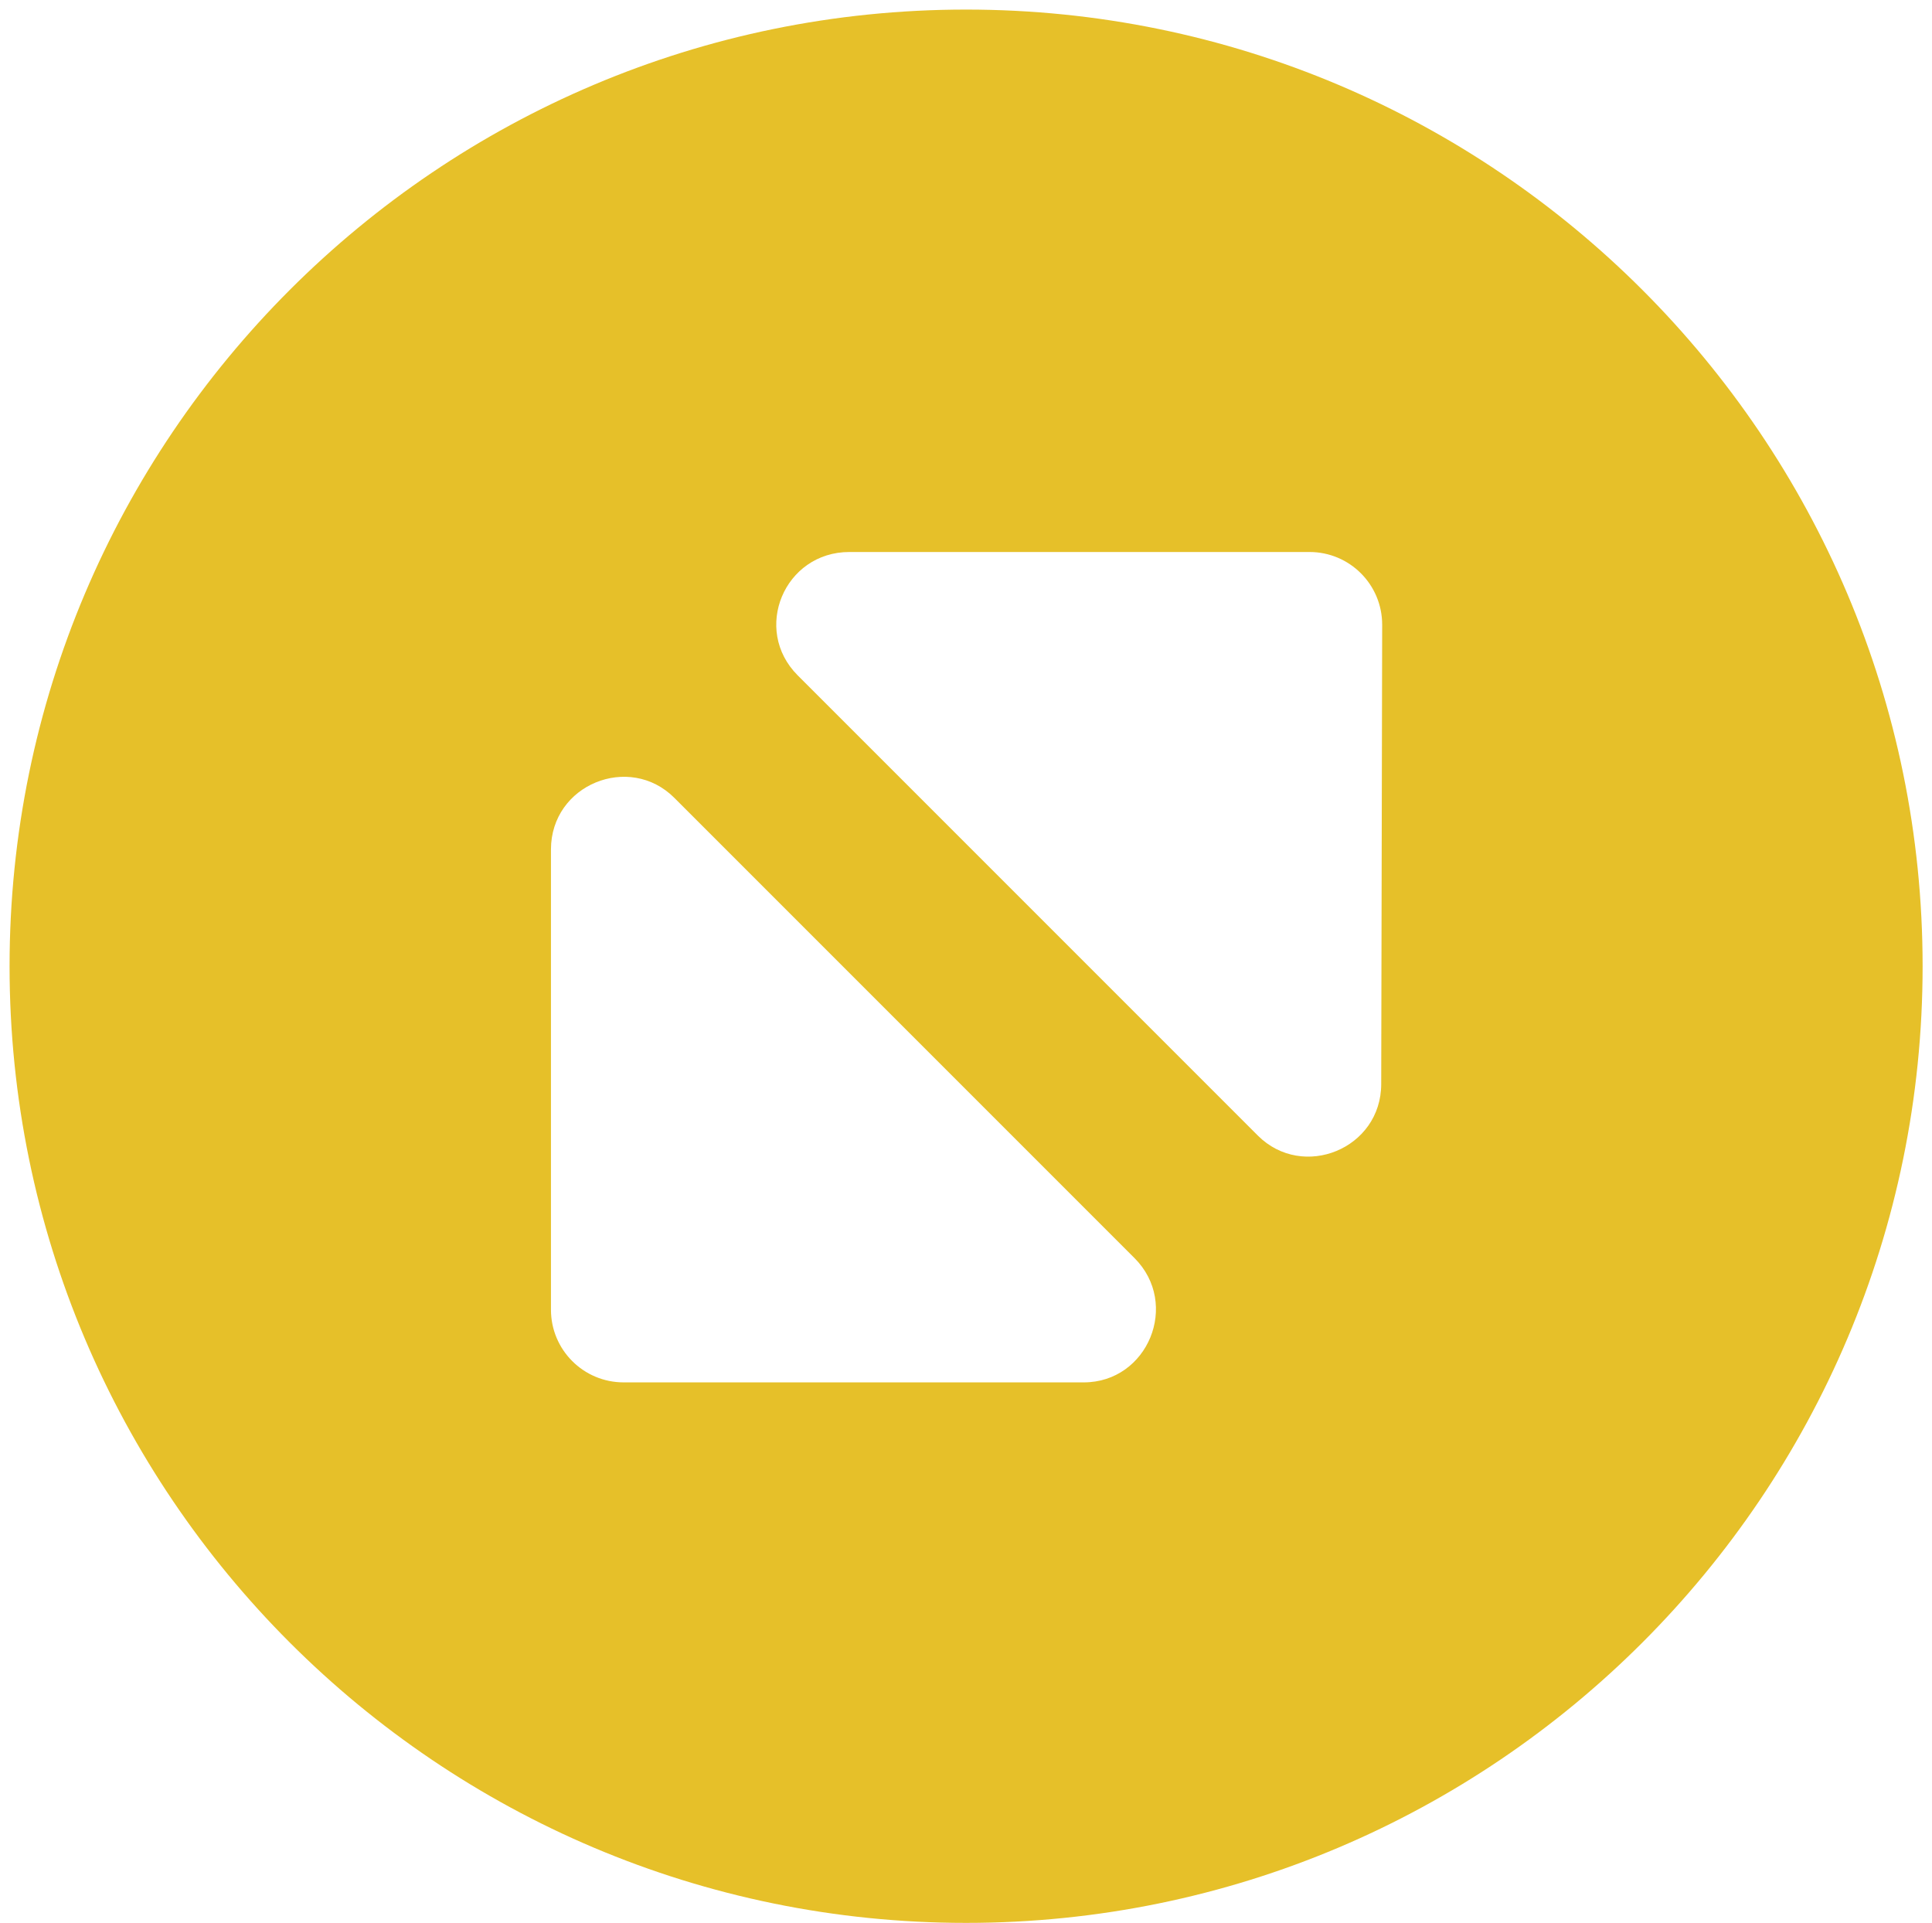 <?xml version="1.0" standalone="no"?><!DOCTYPE svg PUBLIC "-//W3C//DTD SVG 1.1//EN"
  "http://www.w3.org/Graphics/SVG/1.1/DTD/svg11.dtd">
<svg t="1646638495265" class="icon" viewBox="0 0 1029 1024" version="1.1" xmlns="http://www.w3.org/2000/svg" p-id="3469"
     xmlns:xlink="http://www.w3.org/1999/xlink" width="48.234" height="48">
  <defs>
    <style type="text/css"></style>
  </defs>
  <path
    d="M514.547 5.095C233.329 5.095 5.095 233.329 5.095 514.547s228.235 509.453 509.453 509.453 509.453-228.235 509.453-509.453S795.765 5.095 514.547 5.095z m62.663 731.065H332.163c-21.397 0-38.718-17.321-38.718-38.718V452.394c0-34.643 41.775-51.455 65.719-27.51l245.047 245.047c24.454 24.454 7.132 66.229-27.001 66.229z m158.44-158.949c0 34.643-41.775 51.455-65.719 27.51L424.884 359.674c-24.454-24.454-7.132-65.719 27.51-65.719h245.047c21.397 0 38.718 17.321 38.718 38.718l-0.509 244.537z"
    fill="#e6c029" p-id="3470"></path>
</svg>
